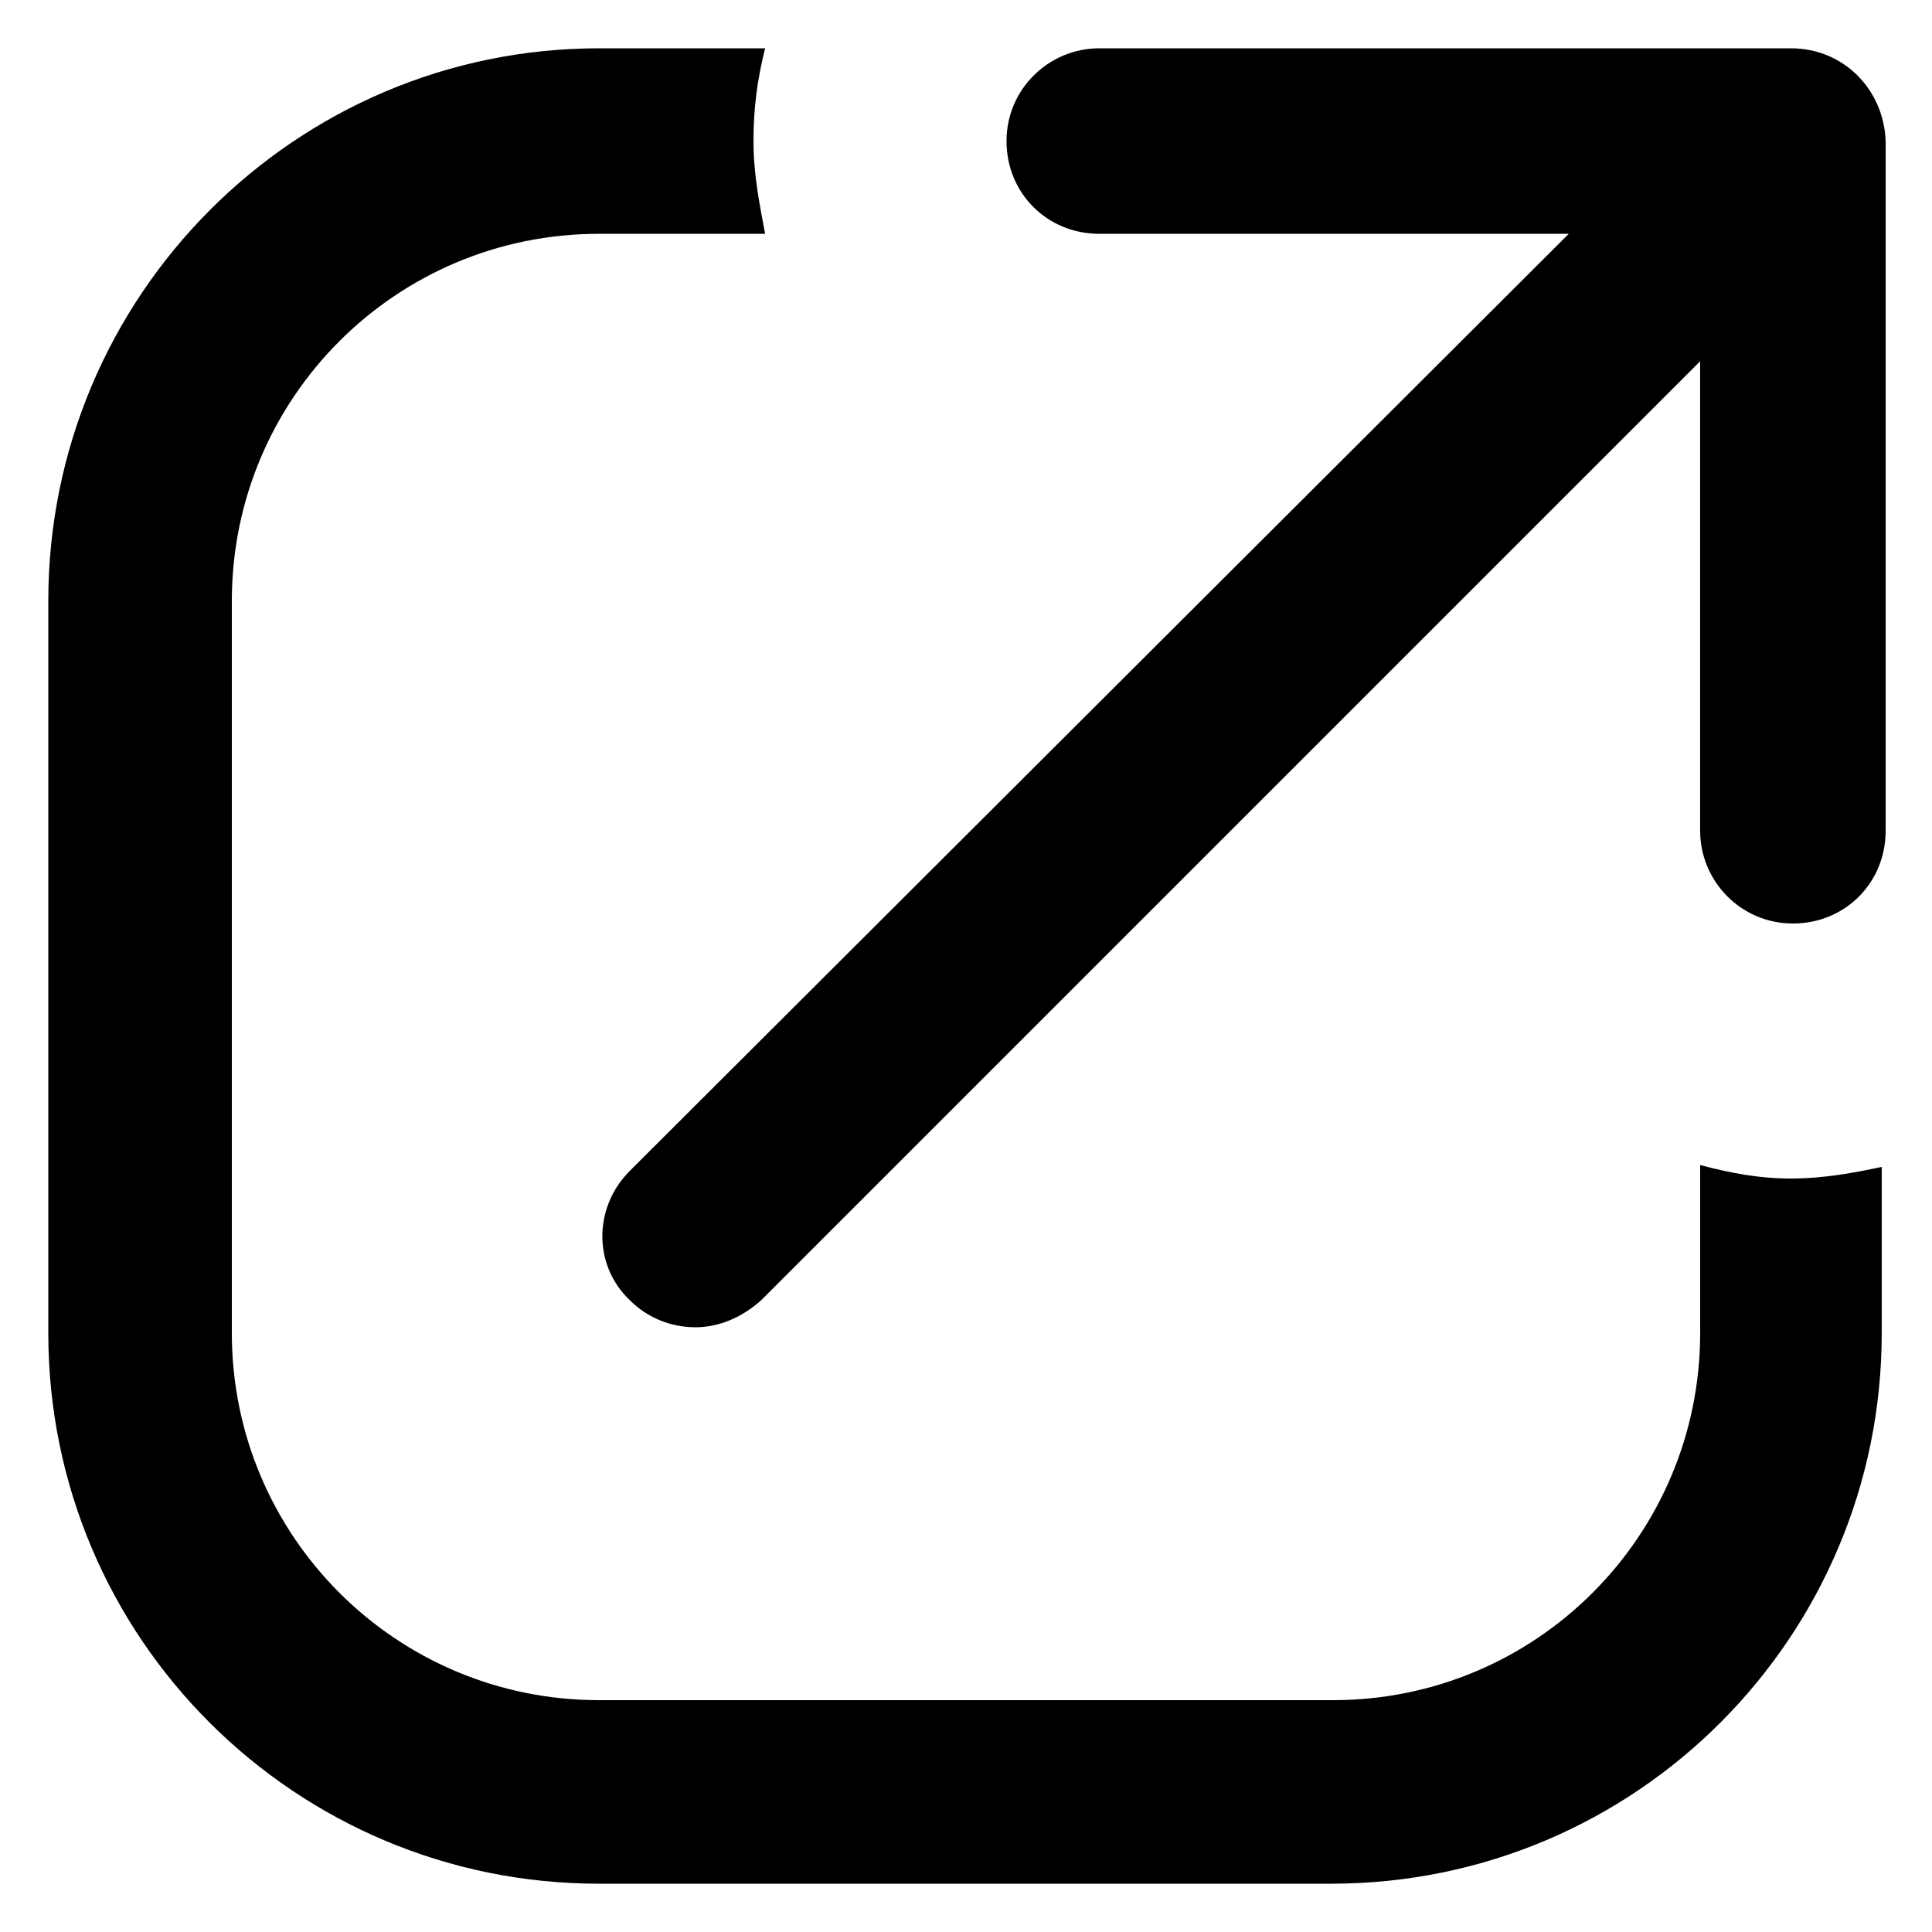 <?xml version="1.0" encoding="UTF-8"?>
<svg width="100pt" height="100pt" version="1.1" viewBox="0 0 100 100" xmlns="http://www.w3.org/2000/svg">
 <g>
  <path d="m88 60.301v8.699c0 10.5-8.5 19-19 19h-38c-10.5 0-19-8.5-19-19v-37.898c0-10.5 8.5-19 19-19h8.602c-0.301-1.602-0.602-3.102-0.602-4.801s0.199-3.199 0.602-4.801h-8.602c-15.699 0-28.5 12.801-28.5 28.602v37.898c0 15.801 12.801 28.5 28.5 28.5h37.898c15.801 0 28.5-12.801 28.5-28.5v-8.602c-1.398 0.301-3 0.602-4.699 0.602s-3.199-0.301-4.699-0.699z"/>
  <path d="m92.699 2.5h-35.801c-2.602 0-4.801 2.102-4.801 4.801s2.102 4.801 4.801 4.801h24.301l-48.598 48.5c-1.898 1.898-1.898 4.898 0 6.699 0.898 0.898 2.102 1.398 3.398 1.398 1.199 0 2.398-0.5 3.398-1.398l48.602-48.602v24.301c0 2.602 2.102 4.801 4.801 4.801s4.801-2.102 4.801-4.801v-35.699c-0.102-2.699-2.203-4.801-4.902-4.801z"/>
 </g>
</svg>
